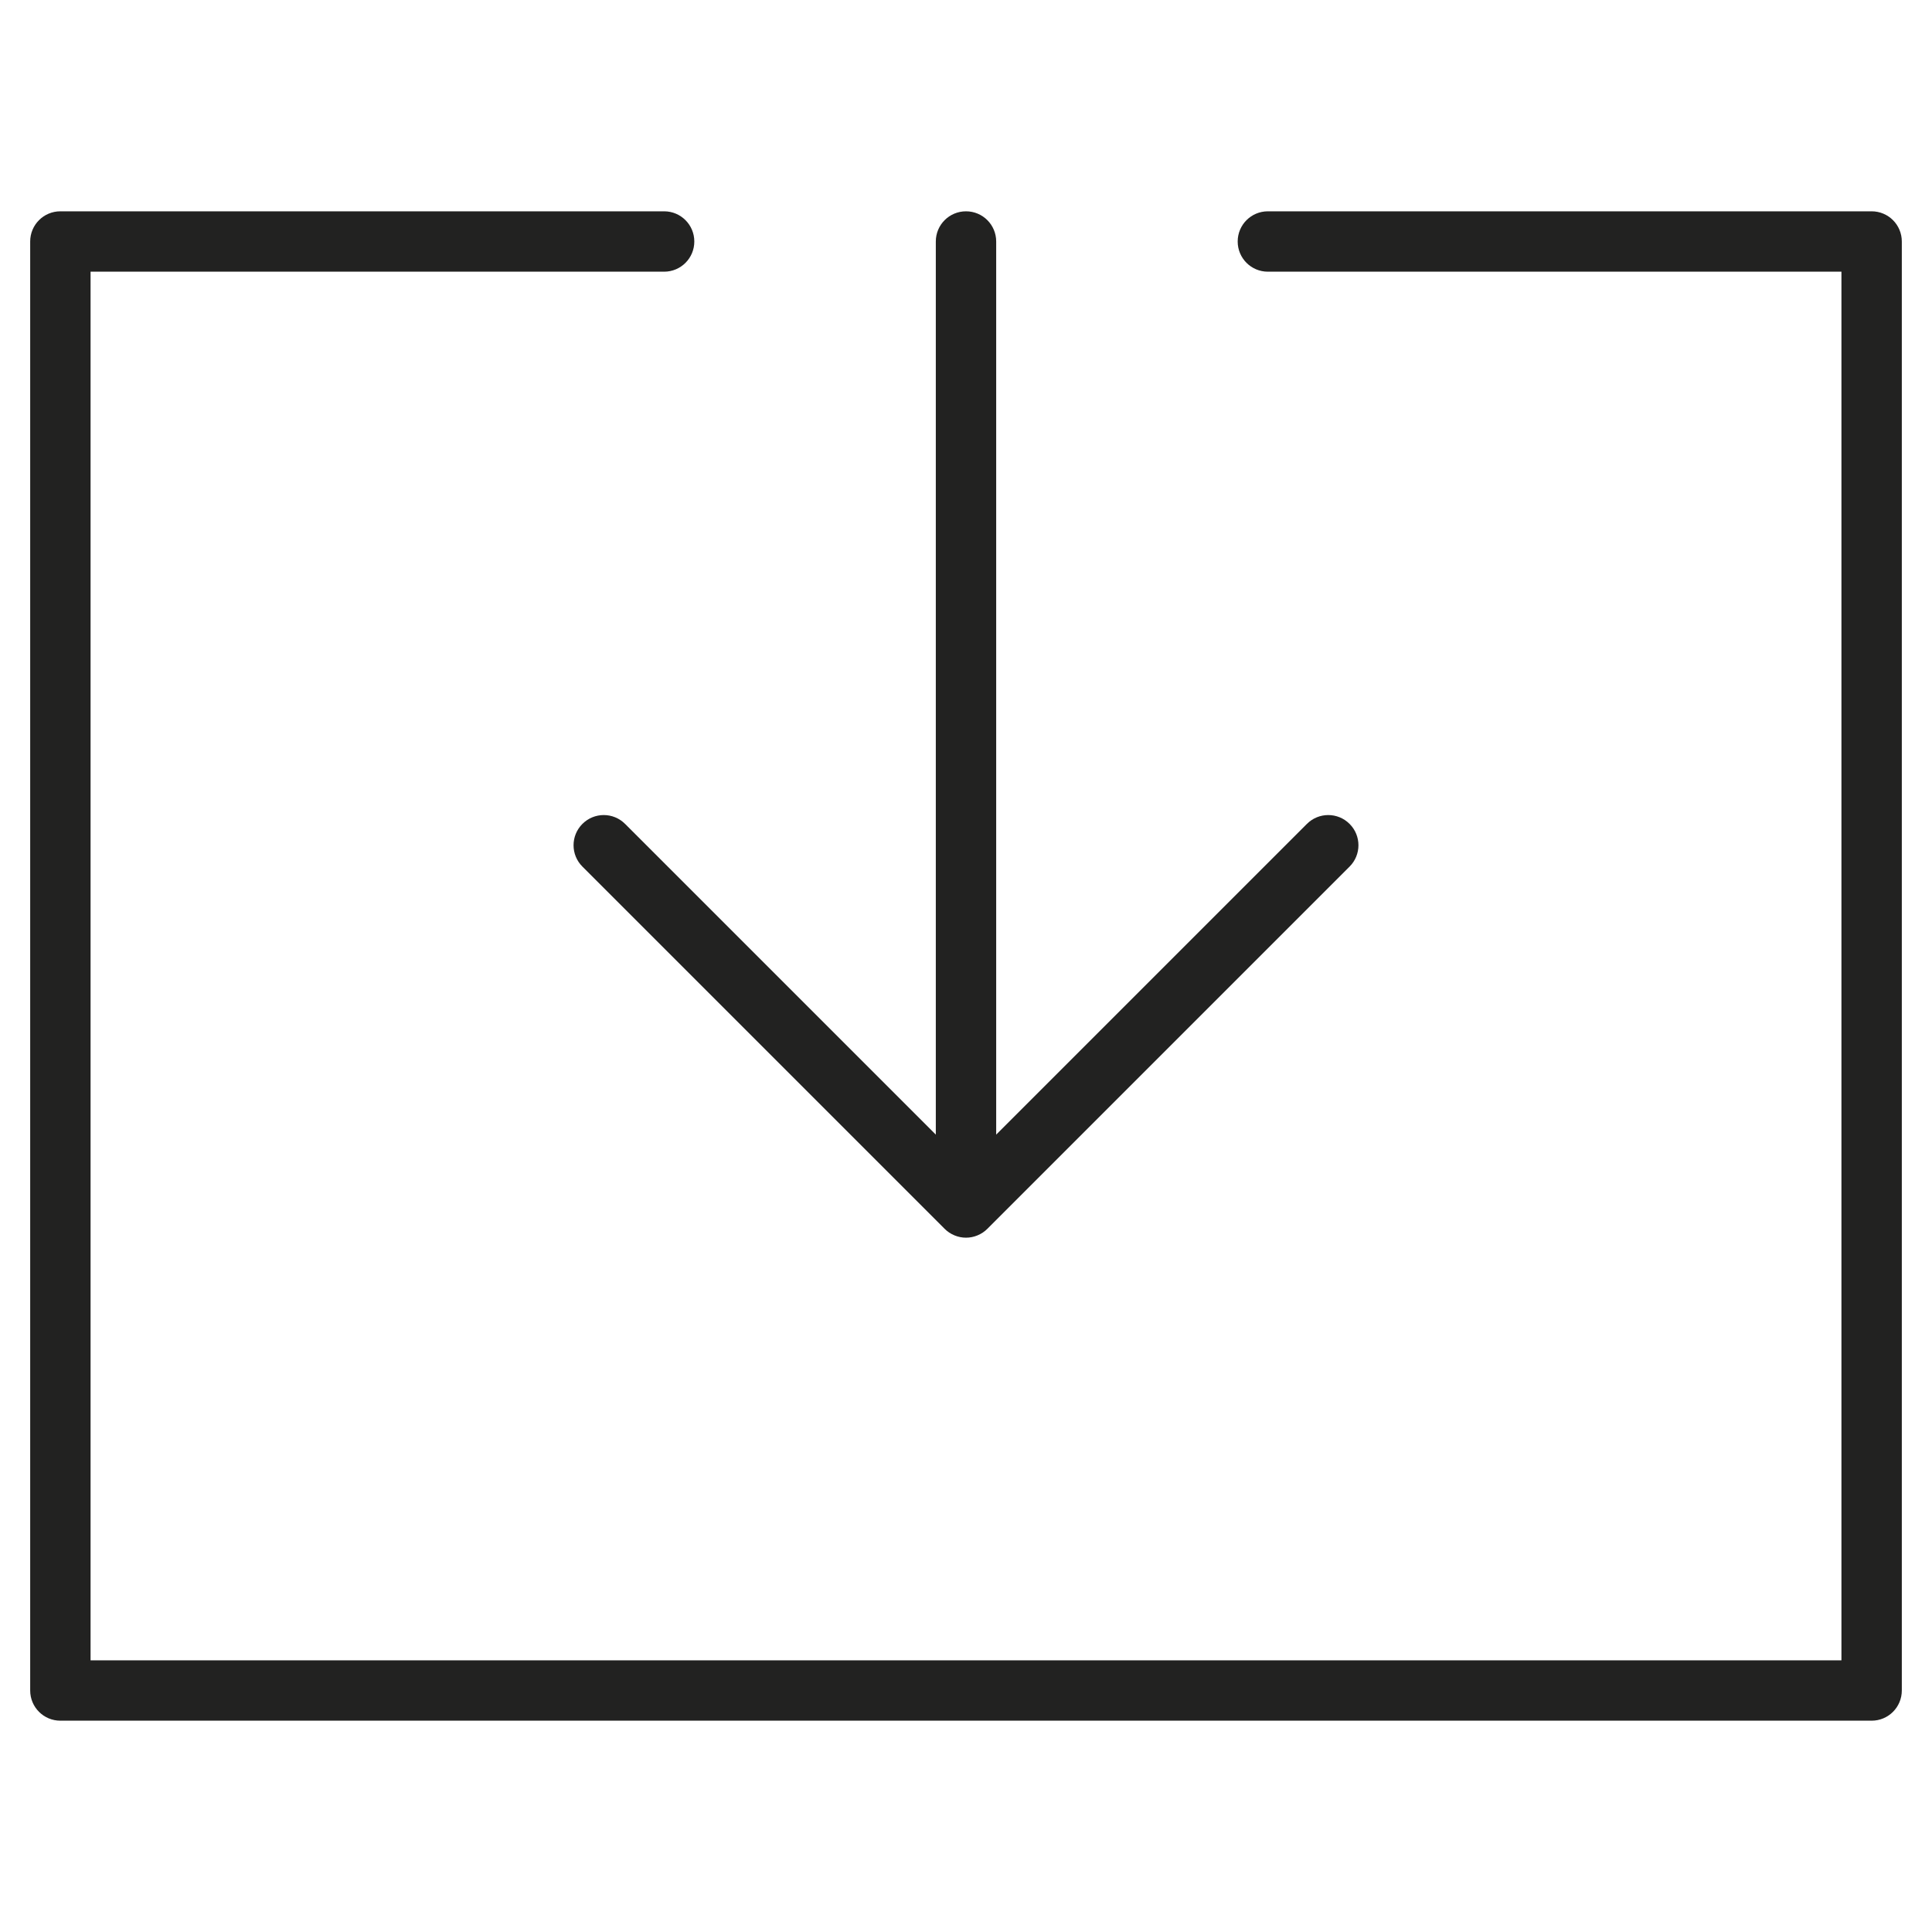 <?xml version="1.0" encoding="utf-8"?>
<!-- Generator: Adobe Illustrator 19.2.1, SVG Export Plug-In . SVG Version: 6.00 Build 0)  -->
<!DOCTYPE svg PUBLIC "-//W3C//DTD SVG 1.1//EN" "http://www.w3.org/Graphics/SVG/1.1/DTD/svg11.dtd">
<svg version="1.1" id="Layer_1" xmlns="http://www.w3.org/2000/svg" xmlns:xlink="http://www.w3.org/1999/xlink" x="0px" y="0px"
	 width="64px" height="64px" viewBox="0 0 64 64" enable-background="new 0 0 64 64" xml:space="preserve">
<path fill="#222221" d="M32,7c-0.553,0-1,0.447-1,1v29.586L20.707,27.293c-0.391-0.391-1.023-0.391-1.414,0s-0.391,1.023,0,1.414
	l11.999,11.999c0.092,0.093,0.203,0.166,0.326,0.217C31.74,40.974,31.87,41,32,41s0.26-0.026,0.382-0.077
	c0.123-0.051,0.234-0.124,0.326-0.217l11.999-11.999c0.391-0.391,0.391-1.023,0-1.414s-1.023-0.391-1.414,0L33,37.586V8
	C33,7.447,32.553,7,32,7z"/>
<path fill="#222221" d="M62,7H42c-0.553,0-1,0.447-1,1s0.447,1,1,1h19v46H3V9h19c0.553,0,1-0.447,1-1s-0.447-1-1-1H2
	C1.447,7,1,7.447,1,8v48c0,0.553,0.447,1,1,1h60c0.553,0,1-0.447,1-1V8C63,7.447,62.553,7,62,7z"/>
</svg>
